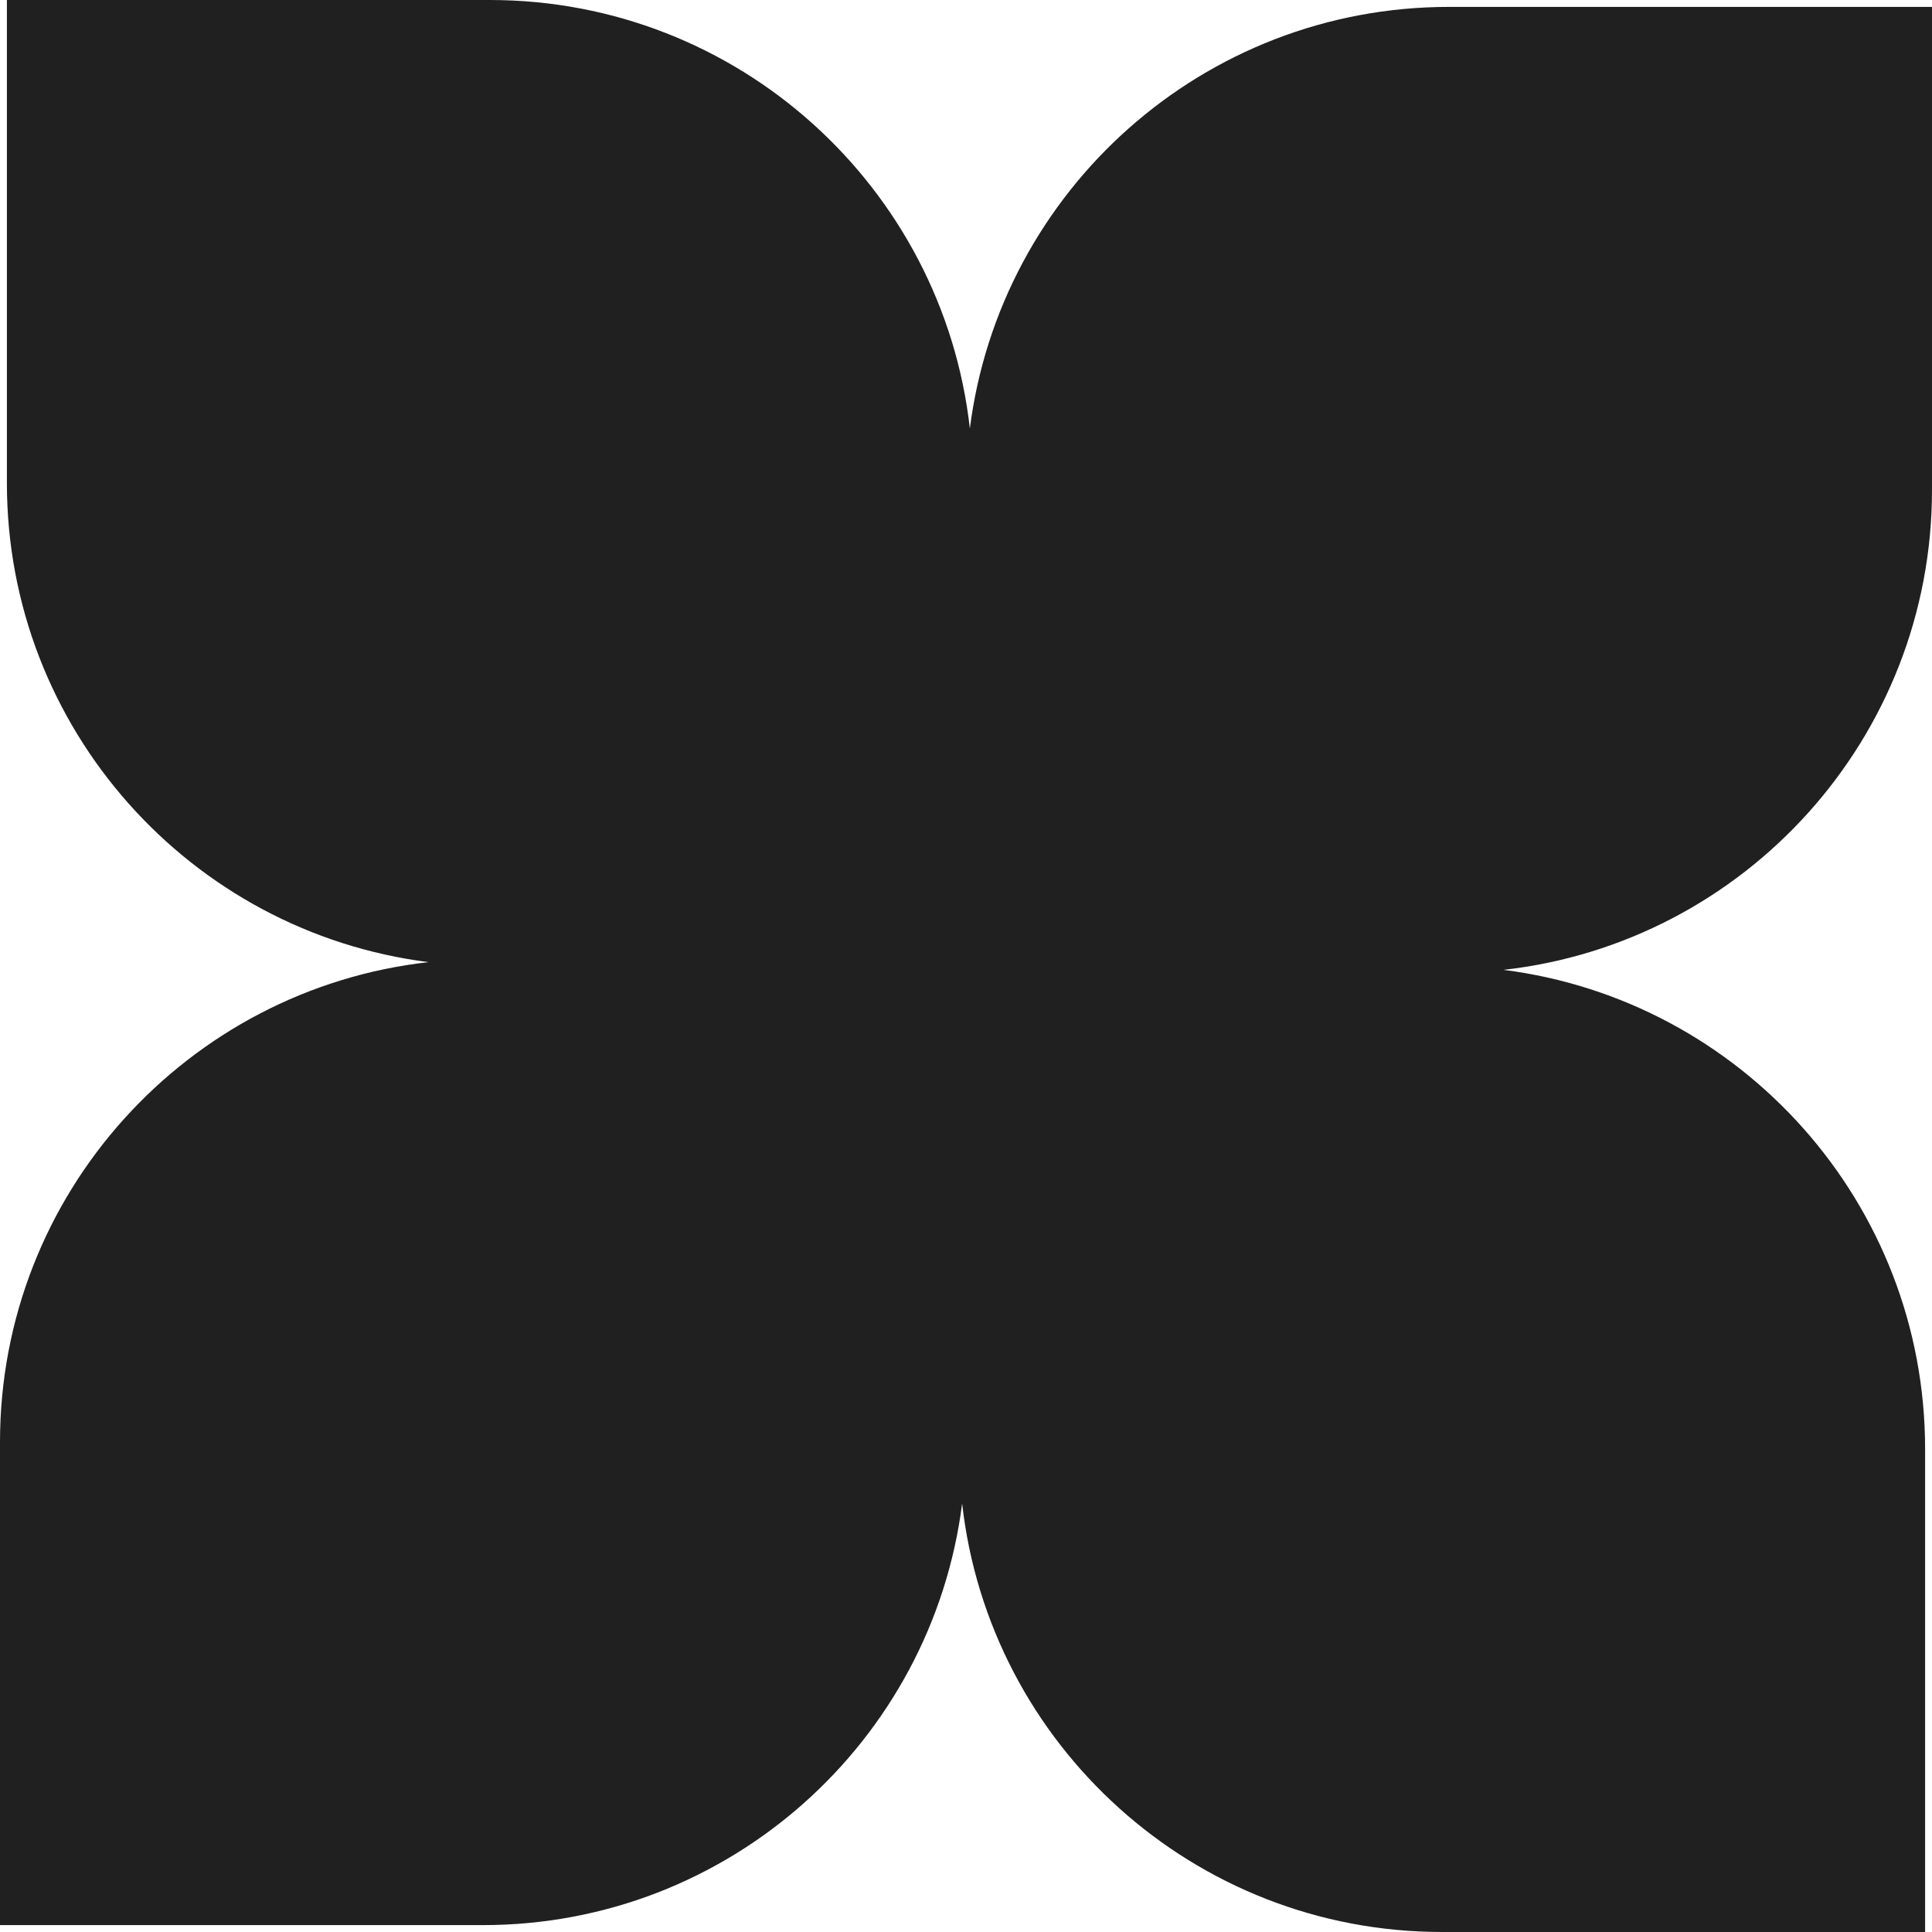 <svg width="200" height="200" viewBox="0 0 200 200" fill="none" xmlns="http://www.w3.org/2000/svg"> <g clip-path="url(#clip0_133_2)"> <path fill-rule="evenodd" clip-rule="evenodd" d="M50.714 0H0.714V50C0.714 75.462 19.747 96.479 44.361 99.6C19.401 102.402 4.22025e-06 123.578 2.18557e-06 149.286L0 199.286H50C75.462 199.286 96.479 180.253 99.6 155.639C102.402 180.599 123.578 200 149.286 200H199.286V150C199.286 124.538 180.253 103.521 155.639 100.4C180.599 97.598 200 76.422 200 50.714V0.714L150 0.714C124.538 0.714 103.521 19.747 100.4 44.361C97.598 19.401 76.422 0 50.714 0Z" fill="url(#paint0_linear_133_2)"/> </g> <defs> <linearGradient id="paint0_linear_133_2" x1="27.5" y1="19" x2="149" y2="174.5" gradientUnits="userSpaceOnUse"> <stop stop-color="#202020"/> <stop offset="1" stop-color="#202020"/> </linearGradient> <clipPath id="clip0_133_2"> <rect width="200" height="200" fill="white"/> </clipPath> </defs> </svg>